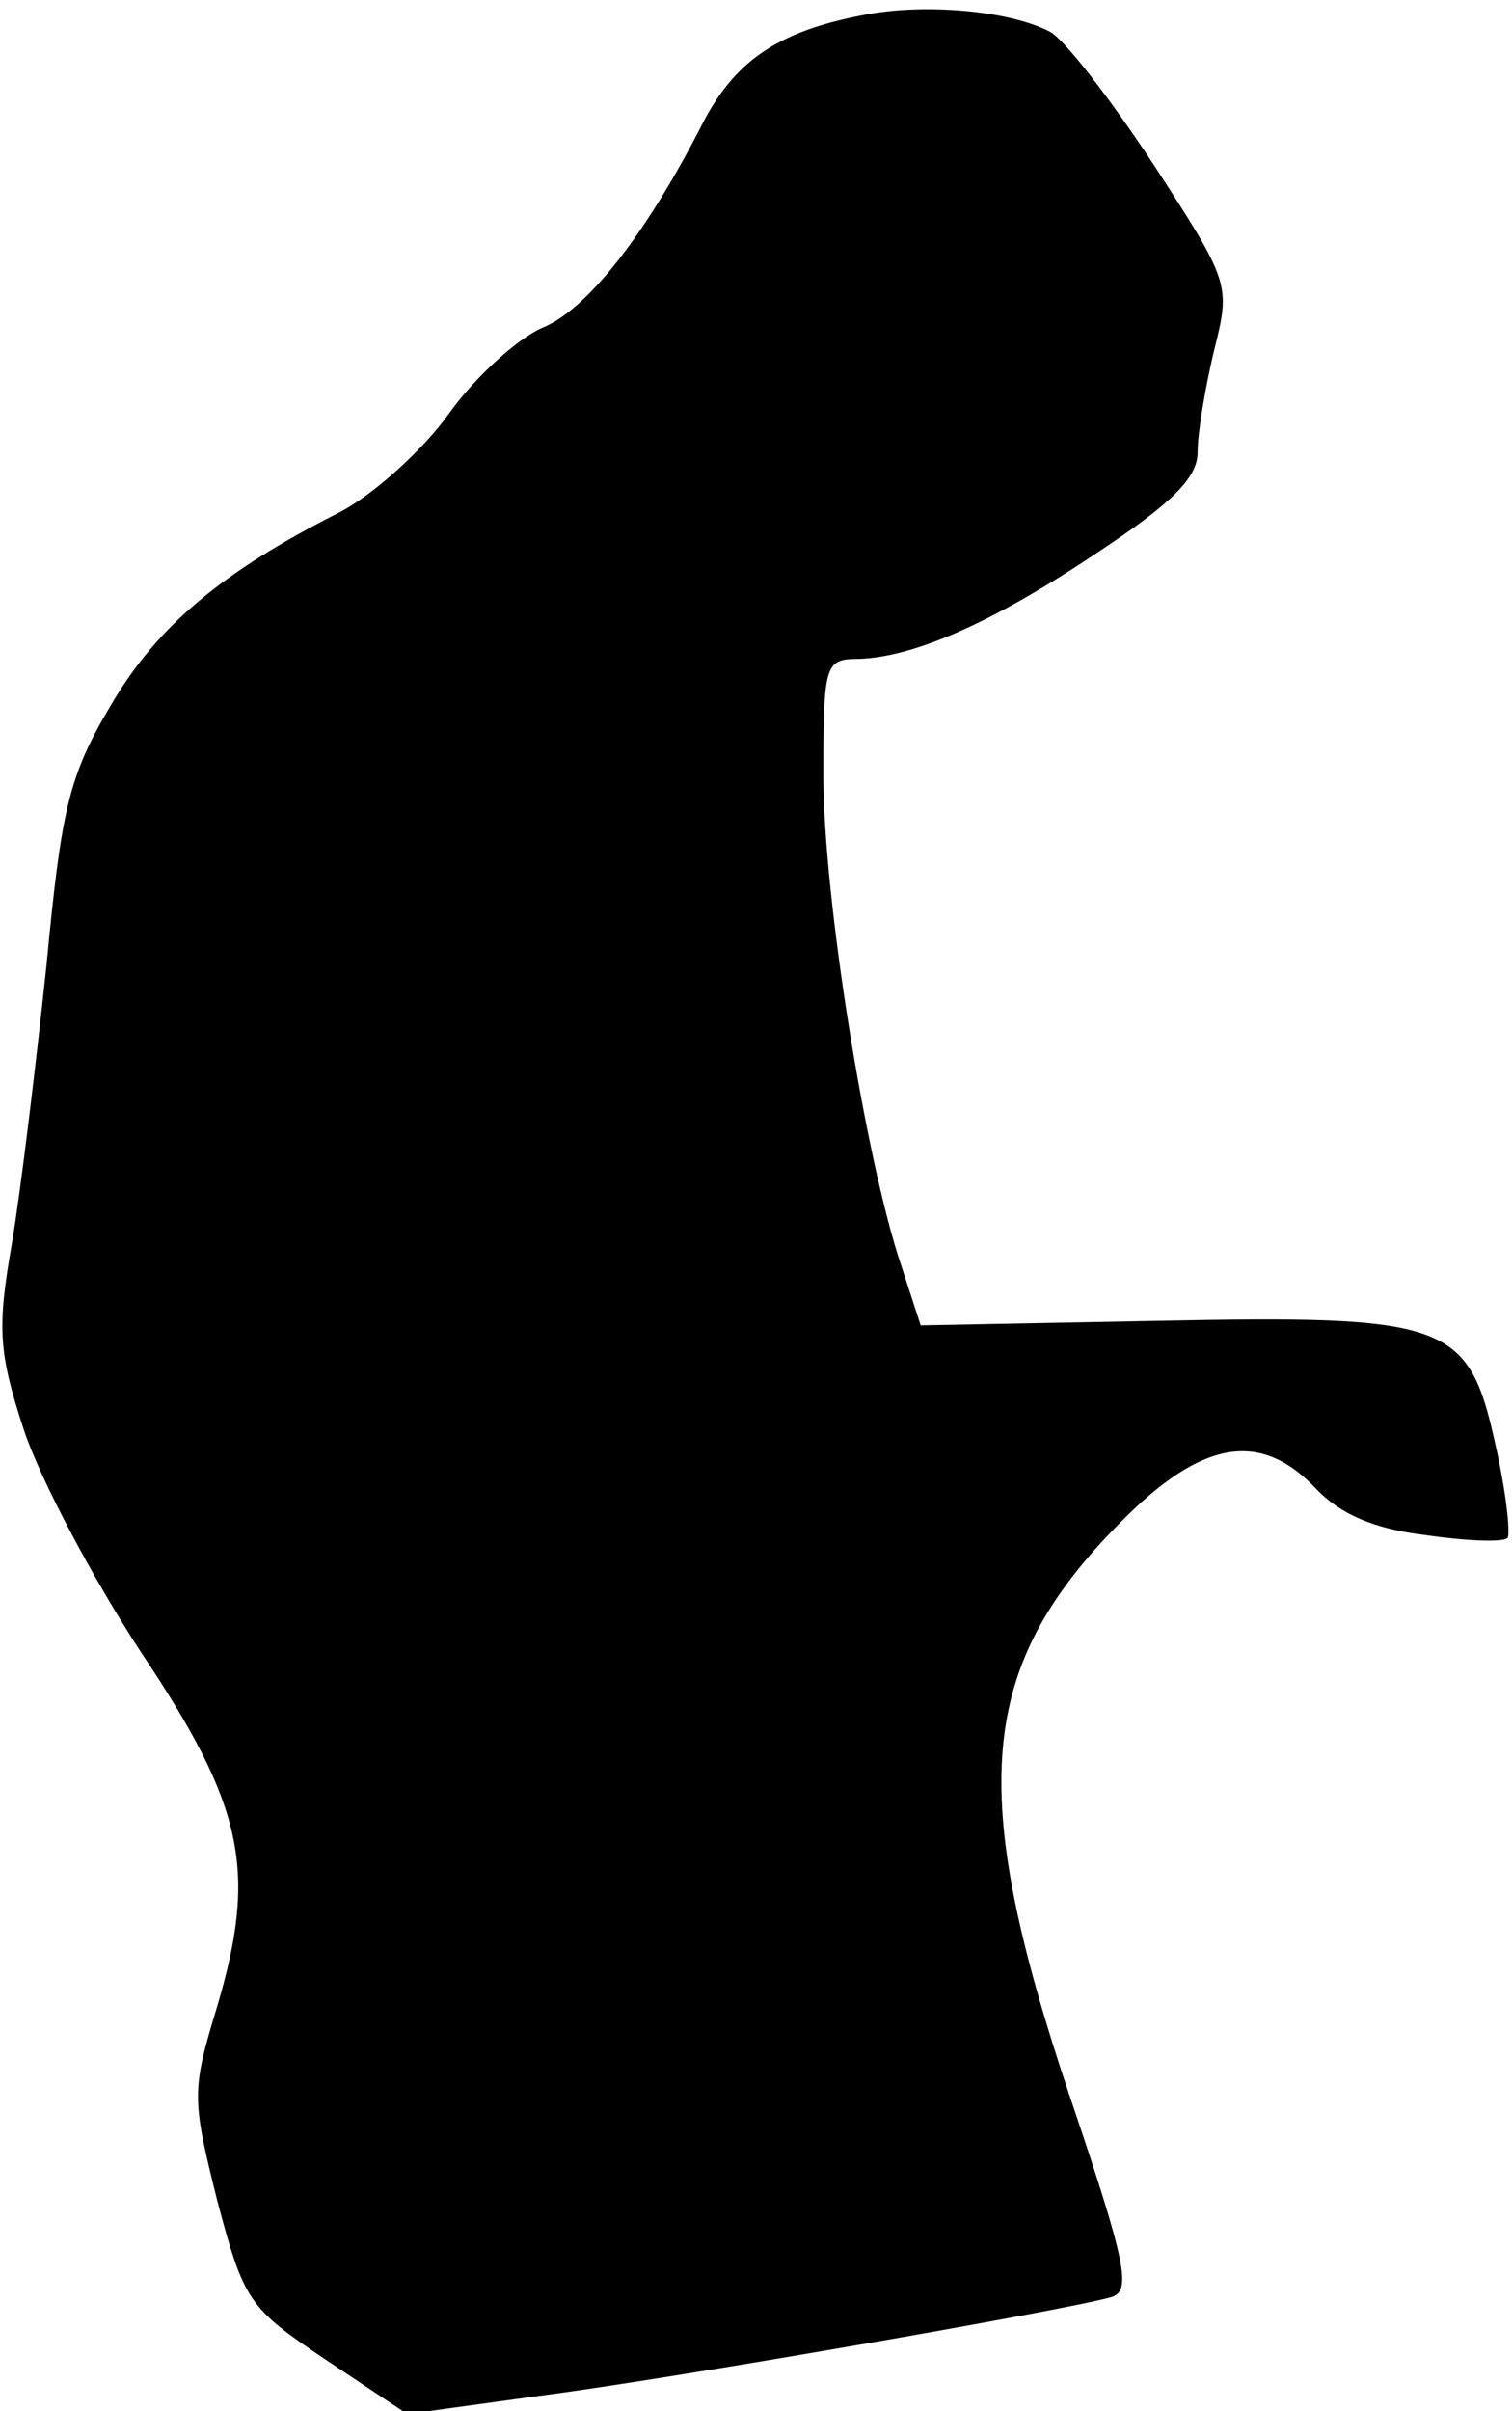 <?xml version="1.0" standalone="no"?>
<!DOCTYPE svg PUBLIC "-//W3C//DTD SVG 20010904//EN"
 "http://www.w3.org/TR/2001/REC-SVG-20010904/DTD/svg10.dtd">
<svg version="1.0" xmlns="http://www.w3.org/2000/svg"
 width="101pt" height="161pt" viewBox="0 0 101 161"
 preserveAspectRatio="xMidYMid meet">
<g transform="translate(0,161) scale(0.1,-0.1)"
fill="#000000" stroke="none">
<path fill="#000000" stroke="none" d="M577 1600 c-58 -11 -87 -31 -109 -75
-37 -72 -76 -122 -106 -134 -16 -7 -44 -32 -62 -57 -17 -24 -50 -54 -73 -66
-79 -40 -122 -76 -153 -129 -28 -47 -33 -69 -43 -174 -7 -66 -17 -149 -23
-185 -10 -57 -9 -73 8 -125 11 -33 46 -99 78 -148 69 -103 78 -146 51 -237
-17 -56 -17 -61 0 -129 18 -68 21 -72 73 -107 l54 -36 87 12 c86 11 351 57
383 66 14 4 11 21 -28 136 -68 203 -61 285 34 381 55 56 94 62 131 23 16 -17
39 -27 73 -31 27 -4 52 -5 55 -2 2 3 -1 31 -8 62 -18 82 -31 87 -227 83 l-157
-3 -13 40 c-24 71 -52 246 -52 327 0 74 1 78 23 78 37 1 90 24 160 71 50 33
67 50 67 67 0 13 5 43 11 68 11 44 11 45 -41 125 -29 44 -60 84 -69 88 -27 14
-84 19 -124 11z"/>
</g>
</svg>
